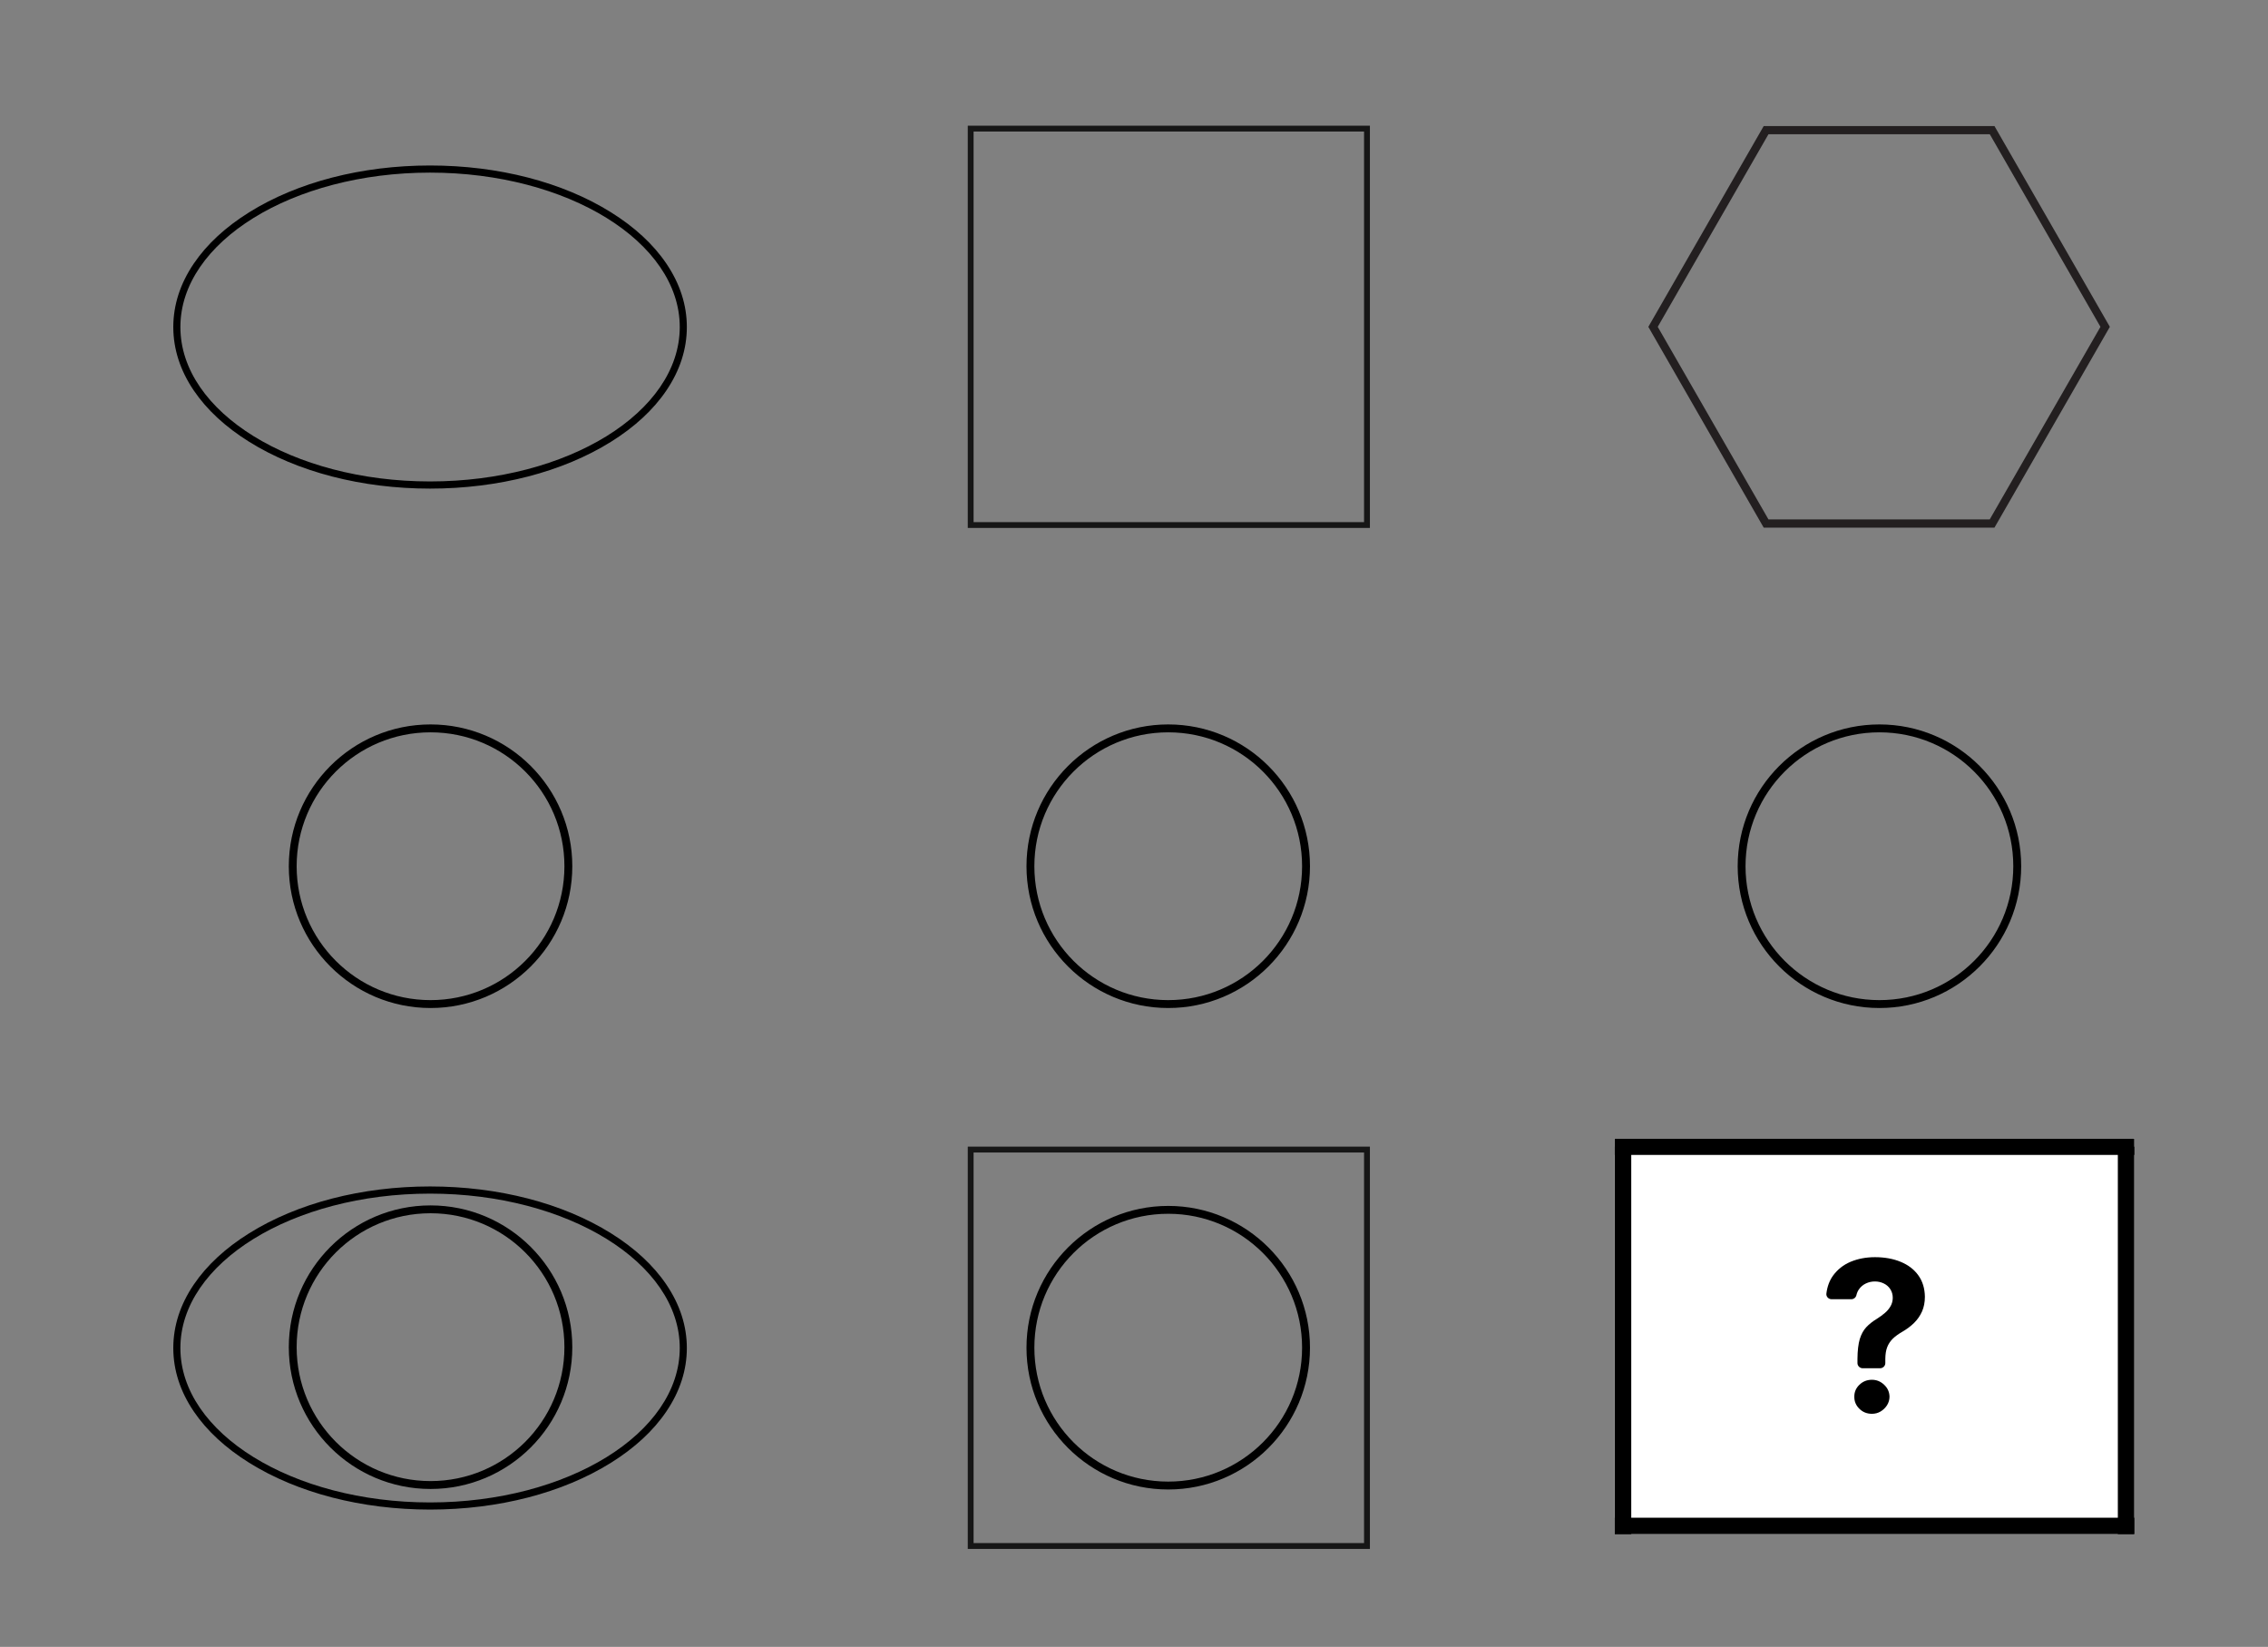 <svg xmlns="http://www.w3.org/2000/svg" xmlns:xlink="http://www.w3.org/1999/xlink" width="343" zoomAndPan="magnify" viewBox="0 0 257.25 186.75" height="249" preserveAspectRatio="xMidYMid meet" version="1.0"><rect x="0" y="0" width="257.25" height="186.75" fill="#808080" stroke="none"/><defs><clipPath id="6400fdba69"><path d="M 32.758 82.148 L 64.914 82.148 L 64.914 114.305 L 32.758 114.305 Z M 32.758 82.148 " clip-rule="nonzero"/></clipPath><clipPath id="ab7dc08681"><path d="M 19.617 18.766 L 77.949 18.766 L 77.949 55.41 L 19.617 55.41 Z M 19.617 18.766 " clip-rule="nonzero"/></clipPath><clipPath id="0f5a4f7298"><path d="M 109.77 14.254 L 155.387 14.254 L 155.387 59.871 L 109.77 59.871 Z M 109.77 14.254 " clip-rule="nonzero"/></clipPath><clipPath id="eadcba3f10"><path d="M 186.965 14.254 L 239.312 14.254 L 239.312 59.871 L 186.965 59.871 Z M 186.965 14.254 " clip-rule="nonzero"/></clipPath><clipPath id="acc4d3b6bf"><path d="M 19.617 134.543 L 77.949 134.543 L 77.949 171.184 L 19.617 171.184 Z M 19.617 134.543 " clip-rule="nonzero"/></clipPath><clipPath id="cd866f5933"><path d="M 32.758 136.688 L 64.914 136.688 L 64.914 168.844 L 32.758 168.844 Z M 32.758 136.688 " clip-rule="nonzero"/></clipPath><clipPath id="c4d5a08b79"><path d="M 116.43 82.148 L 148.586 82.148 L 148.586 114.305 L 116.43 114.305 Z M 116.43 82.148 " clip-rule="nonzero"/></clipPath><clipPath id="13455b4d4d"><path d="M 197.098 82.148 L 229.254 82.148 L 229.254 114.305 L 197.098 114.305 Z M 197.098 82.148 " clip-rule="nonzero"/></clipPath><clipPath id="a806ff8729"><path d="M 109.77 130.027 L 155.387 130.027 L 155.387 175.645 L 109.77 175.645 Z M 109.77 130.027 " clip-rule="nonzero"/></clipPath><clipPath id="519e9885af"><path d="M 116.43 136.746 L 148.586 136.746 L 148.586 168.902 L 116.43 168.902 Z M 116.43 136.746 " clip-rule="nonzero"/></clipPath><clipPath id="0d4da6f0f3"><path d="M 183.152 129.098 L 242.09 129.098 L 242.09 173.973 L 183.152 173.973 Z M 183.152 129.098 " clip-rule="nonzero"/></clipPath><clipPath id="6e2c2a0848"><path d="M 183.152 129.098 L 242.09 129.098 L 242.09 131 L 183.152 131 Z M 183.152 129.098 " clip-rule="nonzero"/></clipPath><clipPath id="57a7890548"><path d="M 183.152 172 L 242.09 172 L 242.09 173.973 L 183.152 173.973 Z M 183.152 172 " clip-rule="nonzero"/></clipPath><clipPath id="90ab90de25"><path d="M 183.152 129.098 L 185.367 129.098 L 185.367 173.973 L 183.152 173.973 Z M 183.152 129.098 " clip-rule="nonzero"/></clipPath><clipPath id="f9b290cb78"><path d="M 240 129.098 L 242.09 129.098 L 242.09 173.973 L 240 173.973 Z M 240 129.098 " clip-rule="nonzero"/></clipPath><clipPath id="22363b0c52"><path d="M 207.109 142.559 L 218.336 142.559 L 218.336 156 L 207.109 156 Z M 207.109 142.559 " clip-rule="nonzero"/></clipPath><clipPath id="21d6e0da1c"><path d="M 210 156 L 214.852 156 L 214.852 160.32 L 210 160.32 Z M 210 156 " clip-rule="nonzero"/></clipPath></defs><g clip-path="url(#6400fdba69)"><path fill="#000000" d="M 48.836 82.148 C 39.961 82.148 32.758 89.352 32.758 98.227 C 32.758 107.102 39.961 114.305 48.836 114.305 C 57.711 114.305 64.914 107.102 64.914 98.227 C 64.914 89.352 57.711 82.148 48.836 82.148 Z M 48.836 83.043 C 57.227 83.043 64.02 89.836 64.02 98.227 C 64.02 106.617 57.227 113.41 48.836 113.41 C 40.445 113.41 33.648 106.617 33.648 98.227 C 33.648 89.836 40.445 83.043 48.836 83.043 Z M 48.836 83.043 " fill-opacity="1" fill-rule="nonzero"/></g><g clip-path="url(#ab7dc08681)"><path fill="#000000" d="M 48.781 55.406 C 41.035 55.406 33.75 53.52 28.262 50.098 C 25.574 48.422 23.465 46.469 21.984 44.289 C 20.441 42.012 19.656 39.586 19.656 37.086 C 19.656 34.582 20.441 32.16 21.984 29.883 C 23.465 27.703 25.574 25.75 28.262 24.074 C 33.75 20.648 41.035 18.766 48.781 18.766 C 56.527 18.766 63.816 20.648 69.301 24.074 C 71.988 25.75 74.102 27.703 75.578 29.883 C 77.121 32.16 77.906 34.582 77.906 37.086 C 77.906 39.586 77.121 42.012 75.578 44.289 C 74.102 46.469 71.988 48.422 69.301 50.098 C 63.816 53.52 56.527 55.406 48.781 55.406 Z M 48.781 19.574 C 33.168 19.574 20.461 27.43 20.461 37.086 C 20.461 46.742 33.168 54.594 48.781 54.594 C 64.398 54.594 77.102 46.742 77.102 37.086 C 77.102 27.43 64.398 19.574 48.781 19.574 Z M 48.781 19.574 " fill-opacity="1" fill-rule="nonzero"/></g><g clip-path="url(#0f5a4f7298)"><path fill="#161616" d="M 110.43 59.207 L 154.719 59.207 L 154.719 14.914 L 110.43 14.914 Z M 155.383 59.867 L 109.766 59.867 L 109.766 14.254 L 155.383 14.254 L 155.383 59.867 " fill-opacity="1" fill-rule="nonzero"/></g><g clip-path="url(#eadcba3f10)"><path fill="#231f20" d="M 226.223 14.293 L 200.051 14.293 L 186.965 37.062 L 200.051 59.832 L 226.223 59.832 L 239.312 37.062 Z M 225.688 58.898 L 200.59 58.898 L 188.031 37.062 L 200.59 15.223 L 225.695 15.223 L 238.246 37.062 Z M 225.688 58.898 " fill-opacity="1" fill-rule="nonzero"/></g><g clip-path="url(#acc4d3b6bf)"><path fill="#000000" d="M 48.781 171.18 C 41.035 171.18 33.75 169.297 28.262 165.871 C 25.574 164.195 23.465 162.242 21.984 160.062 C 20.441 157.785 19.656 155.363 19.656 152.859 C 19.656 150.359 20.441 147.934 21.984 145.656 C 23.465 143.477 25.574 141.523 28.262 139.848 C 33.75 136.426 41.035 134.539 48.781 134.539 C 56.527 134.539 63.816 136.426 69.301 139.848 C 71.988 141.523 74.102 143.477 75.578 145.656 C 77.121 147.934 77.906 150.359 77.906 152.859 C 77.906 155.363 77.121 157.785 75.578 160.062 C 74.102 162.242 71.988 164.195 69.301 165.871 C 63.816 169.297 56.527 171.18 48.781 171.18 Z M 48.781 135.352 C 33.168 135.352 20.461 143.203 20.461 152.859 C 20.461 162.516 33.168 170.371 48.781 170.371 C 64.398 170.371 77.102 162.516 77.102 152.859 C 77.102 143.203 64.398 135.352 48.781 135.352 Z M 48.781 135.352 " fill-opacity="1" fill-rule="nonzero"/></g><g clip-path="url(#cd866f5933)"><path fill="#000000" d="M 48.836 136.688 C 39.961 136.688 32.758 143.891 32.758 152.766 C 32.758 161.641 39.961 168.844 48.836 168.844 C 57.711 168.844 64.914 161.641 64.914 152.766 C 64.914 143.891 57.711 136.688 48.836 136.688 Z M 48.836 137.578 C 57.227 137.578 64.02 144.371 64.02 152.766 C 64.02 161.156 57.227 167.949 48.836 167.949 C 40.445 167.949 33.648 161.156 33.648 152.766 C 33.648 144.371 40.445 137.578 48.836 137.578 Z M 48.836 137.578 " fill-opacity="1" fill-rule="nonzero"/></g><g clip-path="url(#c4d5a08b79)"><path fill="#000000" d="M 132.508 82.148 C 123.633 82.148 116.43 89.352 116.43 98.227 C 116.43 107.102 123.633 114.305 132.508 114.305 C 141.383 114.305 148.586 107.102 148.586 98.227 C 148.586 89.352 141.383 82.148 132.508 82.148 Z M 132.508 83.043 C 140.898 83.043 147.691 89.836 147.691 98.227 C 147.691 106.617 140.898 113.41 132.508 113.41 C 124.117 113.41 117.324 106.617 117.324 98.227 C 117.324 89.836 124.117 83.043 132.508 83.043 Z M 132.508 83.043 " fill-opacity="1" fill-rule="nonzero"/></g><g clip-path="url(#13455b4d4d)"><path fill="#000000" d="M 213.176 82.148 C 204.301 82.148 197.098 89.352 197.098 98.227 C 197.098 107.102 204.301 114.305 213.176 114.305 C 222.047 114.305 229.254 107.102 229.254 98.227 C 229.254 89.352 222.047 82.148 213.176 82.148 Z M 213.176 83.043 C 221.566 83.043 228.359 89.836 228.359 98.227 C 228.359 106.617 221.566 113.41 213.176 113.41 C 204.781 113.41 197.988 106.617 197.988 98.227 C 197.988 89.836 204.781 83.043 213.176 83.043 Z M 213.176 83.043 " fill-opacity="1" fill-rule="nonzero"/></g><g clip-path="url(#a806ff8729)"><path fill="#161616" d="M 110.43 174.98 L 154.719 174.98 L 154.719 130.691 L 110.43 130.691 Z M 155.383 175.645 L 109.766 175.645 L 109.766 130.027 L 155.383 130.027 L 155.383 175.645 " fill-opacity="1" fill-rule="nonzero"/></g><g clip-path="url(#519e9885af)"><path fill="#000000" d="M 132.508 136.746 C 123.633 136.746 116.43 143.949 116.43 152.824 C 116.43 161.699 123.633 168.902 132.508 168.902 C 141.383 168.902 148.586 161.699 148.586 152.824 C 148.586 143.949 141.383 136.746 132.508 136.746 Z M 132.508 137.637 C 140.898 137.637 147.691 144.43 147.691 152.824 C 147.691 161.215 140.898 168.008 132.508 168.008 C 124.117 168.008 117.324 161.215 117.324 152.824 C 117.324 144.43 124.117 137.637 132.508 137.637 Z M 132.508 137.637 " fill-opacity="1" fill-rule="nonzero"/></g><g clip-path="url(#0d4da6f0f3)"><path fill="#ffffff" d="M 183.152 129.098 L 242.09 129.098 L 242.09 173.973 L 183.152 173.973 Z M 183.152 129.098 " fill-opacity="1" fill-rule="nonzero"/><path fill="#ffffff" d="M 183.152 129.098 L 242.09 129.098 L 242.09 173.973 L 183.152 173.973 Z M 183.152 129.098 " fill-opacity="1" fill-rule="nonzero"/></g><g clip-path="url(#6e2c2a0848)"><path stroke-linecap="butt" transform="matrix(0.935, 0, 0, 0.935, 177.949, 129.097)" fill="none" stroke-linejoin="miter" d="M 0.001 0.999 L 74.126 0.999 " stroke="#000000" stroke-width="2" stroke-opacity="1" stroke-miterlimit="4"/></g><g clip-path="url(#57a7890548)"><path stroke-linecap="butt" transform="matrix(0.935, 0, 0, 0.935, 181.503, 172.102)" fill="none" stroke-linejoin="miter" d="M 0.001 0.998 L 74.126 0.998 " stroke="#000000" stroke-width="2" stroke-opacity="1" stroke-miterlimit="4"/></g><g clip-path="url(#90ab90de25)"><path stroke-linecap="butt" transform="matrix(0, 0.935, -0.935, 0, 185.024, 130.032)" fill="none" stroke-linejoin="miter" d="M -0.001 0.998 L 48.003 0.998 " stroke="#000000" stroke-width="2" stroke-opacity="1" stroke-miterlimit="4"/></g><g clip-path="url(#f9b290cb78)"><path stroke-linecap="butt" transform="matrix(0, 0.935, -0.935, 0, 242.089, 130.032)" fill="none" stroke-linejoin="miter" d="M -0.001 1.001 L 48.003 1.001 " stroke="#000000" stroke-width="2" stroke-opacity="1" stroke-miterlimit="4"/></g><g clip-path="url(#22363b0c52)"><path fill="#000000" d="M 217.59 144.621 C 217.109 143.949 216.445 143.441 215.594 143.09 C 214.75 142.738 213.773 142.559 212.668 142.559 C 211.66 142.559 210.746 142.734 209.914 143.078 C 209.086 143.426 208.418 143.957 207.91 144.656 C 207.512 145.211 207.258 145.887 207.16 146.684 C 207.113 147.023 207.395 147.328 207.754 147.328 L 209.98 147.328 C 210.266 147.328 210.504 147.133 210.566 146.863 C 210.621 146.621 210.715 146.406 210.84 146.223 C 211.047 145.922 211.312 145.695 211.633 145.543 C 211.953 145.391 212.293 145.312 212.652 145.312 C 213.027 145.312 213.363 145.387 213.676 145.543 C 213.98 145.688 214.227 145.906 214.41 146.188 C 214.59 146.469 214.688 146.793 214.688 147.164 C 214.688 147.512 214.602 147.832 214.441 148.113 C 214.281 148.395 214.066 148.656 213.793 148.887 C 213.52 149.121 213.219 149.34 212.875 149.555 C 212.414 149.836 212.016 150.145 211.691 150.492 C 211.367 150.836 211.121 151.285 210.945 151.848 C 210.781 152.414 210.691 153.16 210.684 154.098 L 210.684 154.57 C 210.684 154.891 210.957 155.156 211.285 155.156 L 213.242 155.156 C 213.574 155.156 213.844 154.895 213.844 154.57 L 213.844 154.098 C 213.848 153.574 213.918 153.129 214.055 152.77 C 214.191 152.414 214.402 152.094 214.676 151.816 C 214.957 151.543 215.316 151.281 215.754 151.027 C 216.277 150.723 216.73 150.387 217.109 150.012 C 217.488 149.637 217.789 149.207 218.008 148.715 C 218.223 148.23 218.332 147.668 218.332 147.039 C 218.316 146.094 218.07 145.285 217.59 144.621 Z M 217.59 144.621 " fill-opacity="1" fill-rule="nonzero"/></g><g clip-path="url(#21d6e0da1c)"><path fill="#000000" d="M 212.328 156.461 C 211.77 156.461 211.297 156.648 210.906 157.027 C 210.516 157.402 210.32 157.859 210.328 158.383 C 210.32 158.914 210.516 159.375 210.906 159.754 C 211.297 160.137 211.77 160.32 212.328 160.32 C 212.68 160.32 213.008 160.234 213.305 160.059 C 213.605 159.879 213.844 159.648 214.035 159.355 C 214.219 159.059 214.316 158.738 214.32 158.383 C 214.309 157.852 214.109 157.402 213.711 157.027 C 213.312 156.648 212.852 156.461 212.328 156.461 Z M 212.328 156.461 " fill-opacity="1" fill-rule="nonzero"/></g></svg>